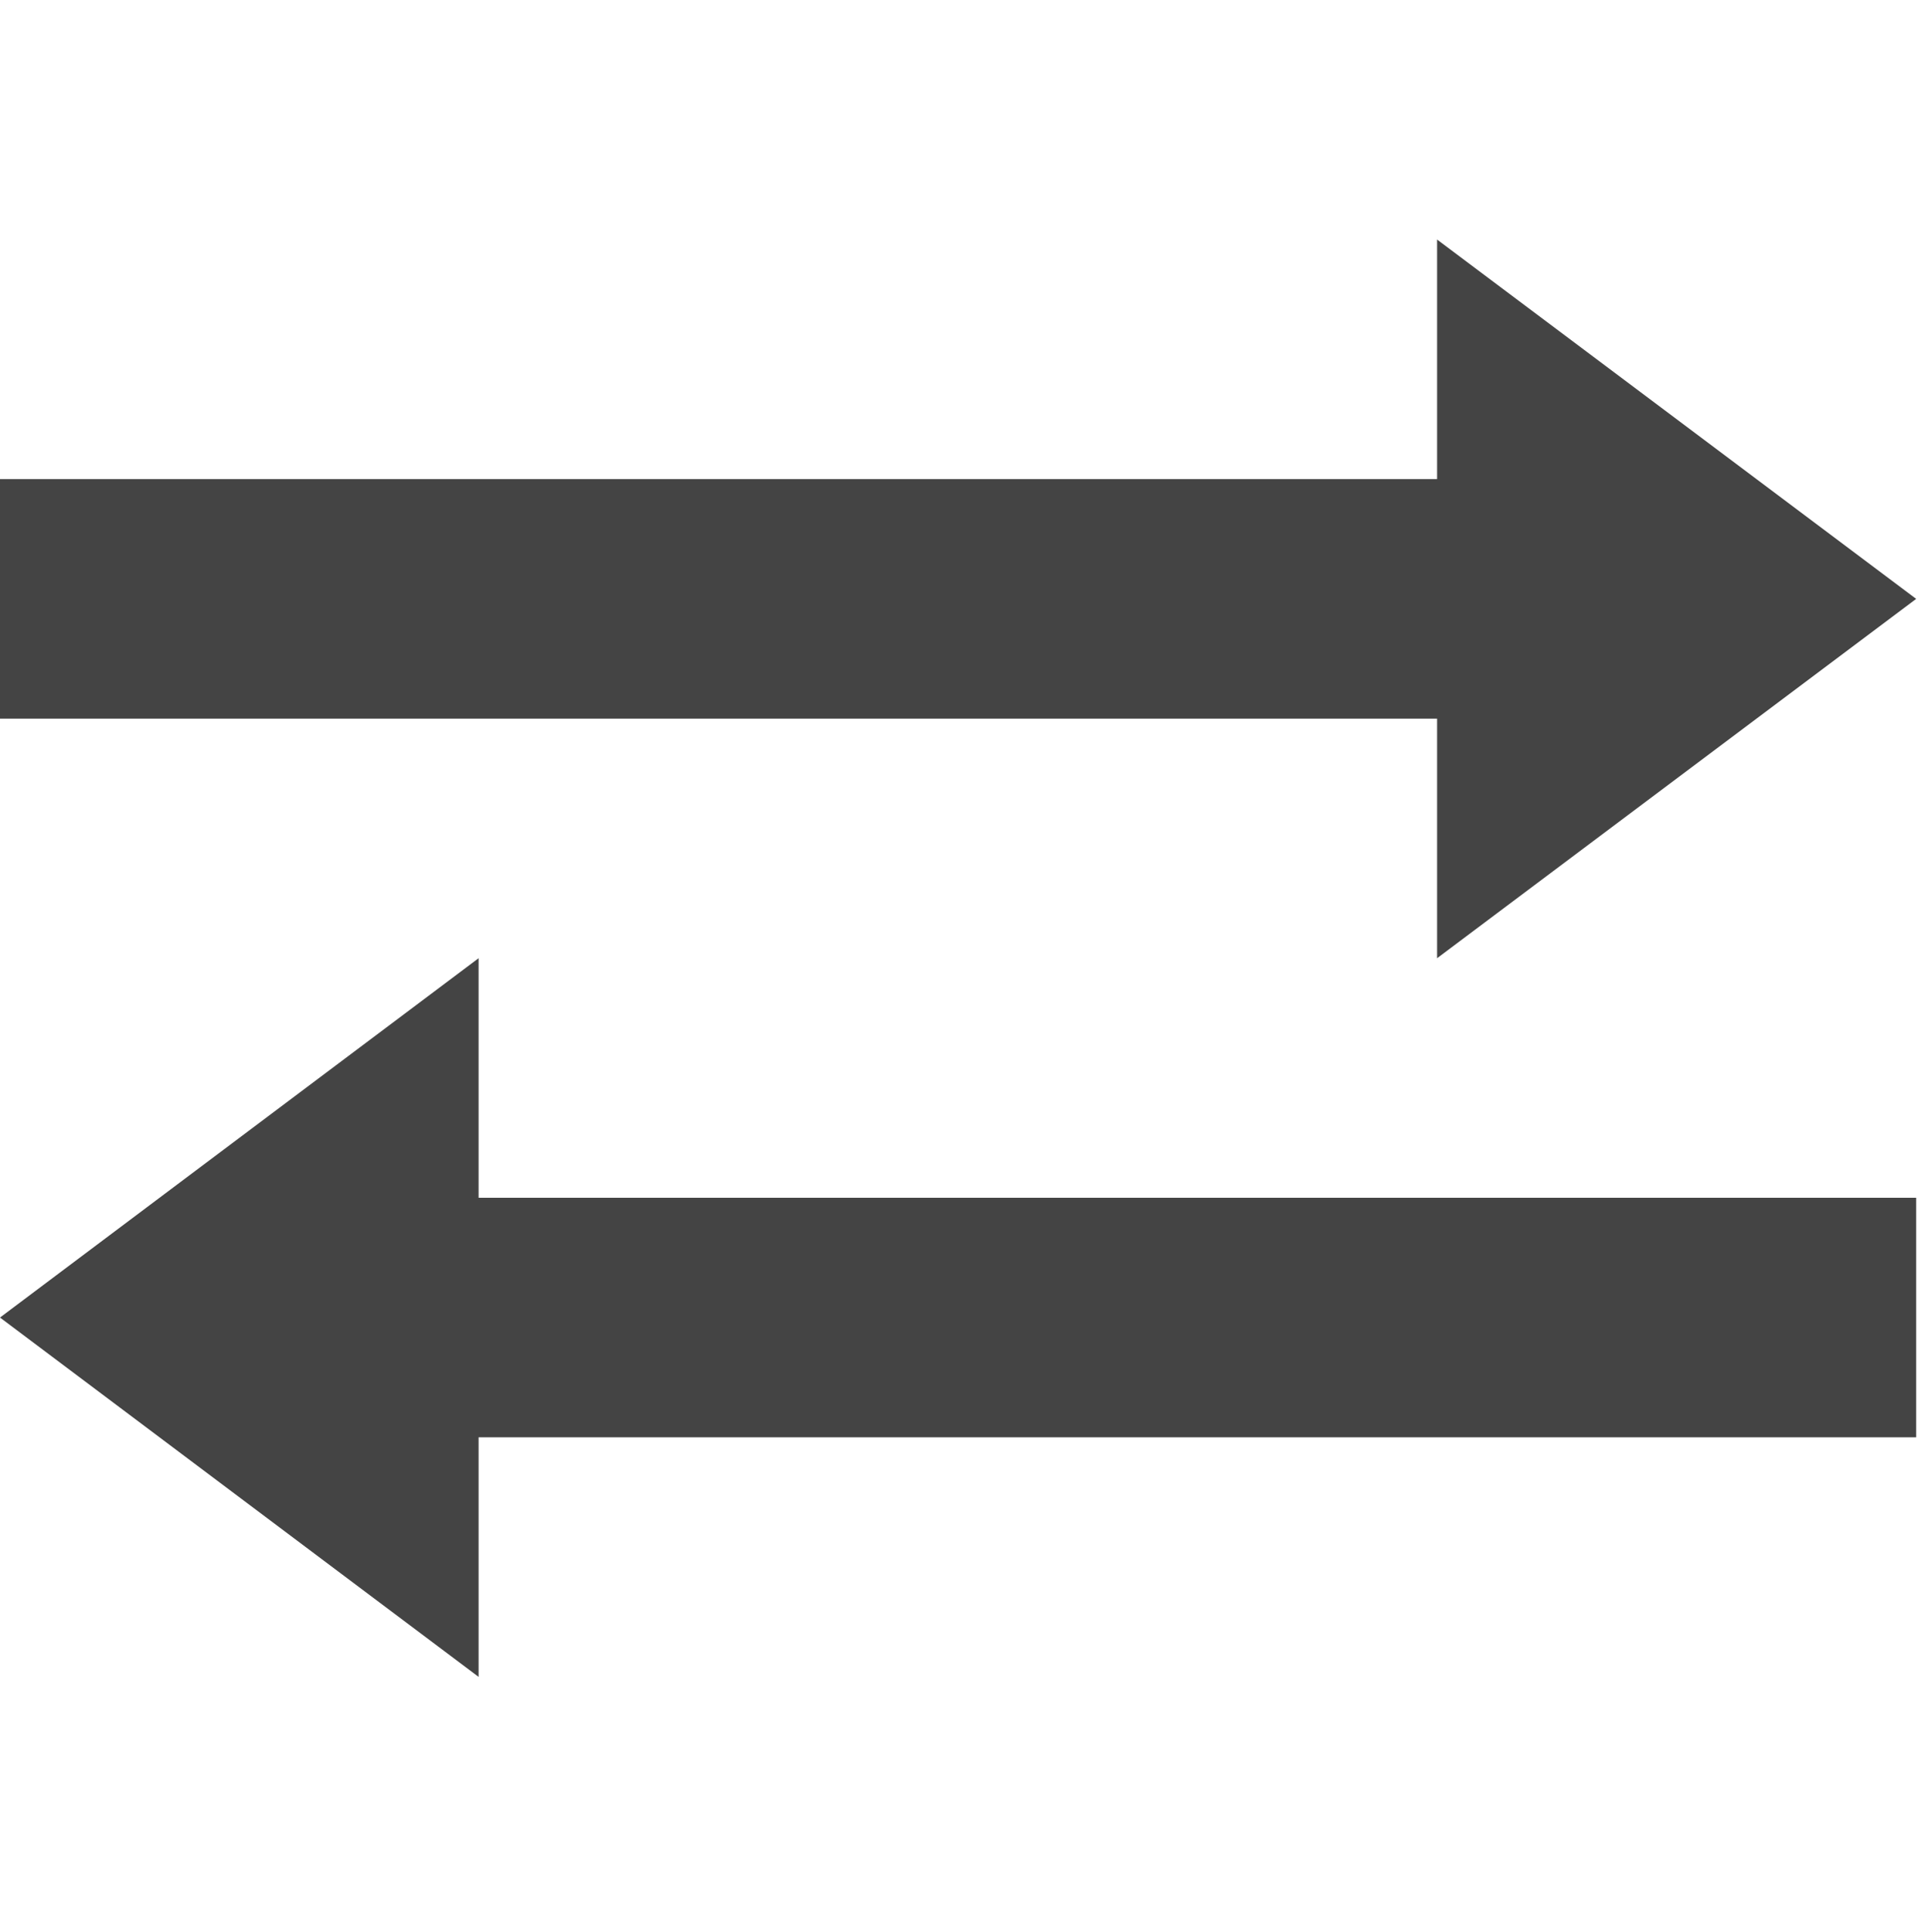 <?xml version="1.0" encoding="utf-8"?><!DOCTYPE svg PUBLIC "-//W3C//DTD SVG 1.1//EN" "http://www.w3.org/Graphics/SVG/1.1/DTD/svg11.dtd"><svg version="1.1" xmlns="http://www.w3.org/2000/svg" xmlns:xlink="http://www.w3.org/1999/xlink" width="31.938" height="32" viewBox="0 0 31.938 32" data-tags="transfer,arrows"><g fill="#444" transform="scale(0.031 0.031)"><path d="M1023.936 768h-768.192v128l-255.744-192 255.744-192v128h768.192zM0 384h767.936v128l256-192-256-192v128h-767.936z" /></g></svg>